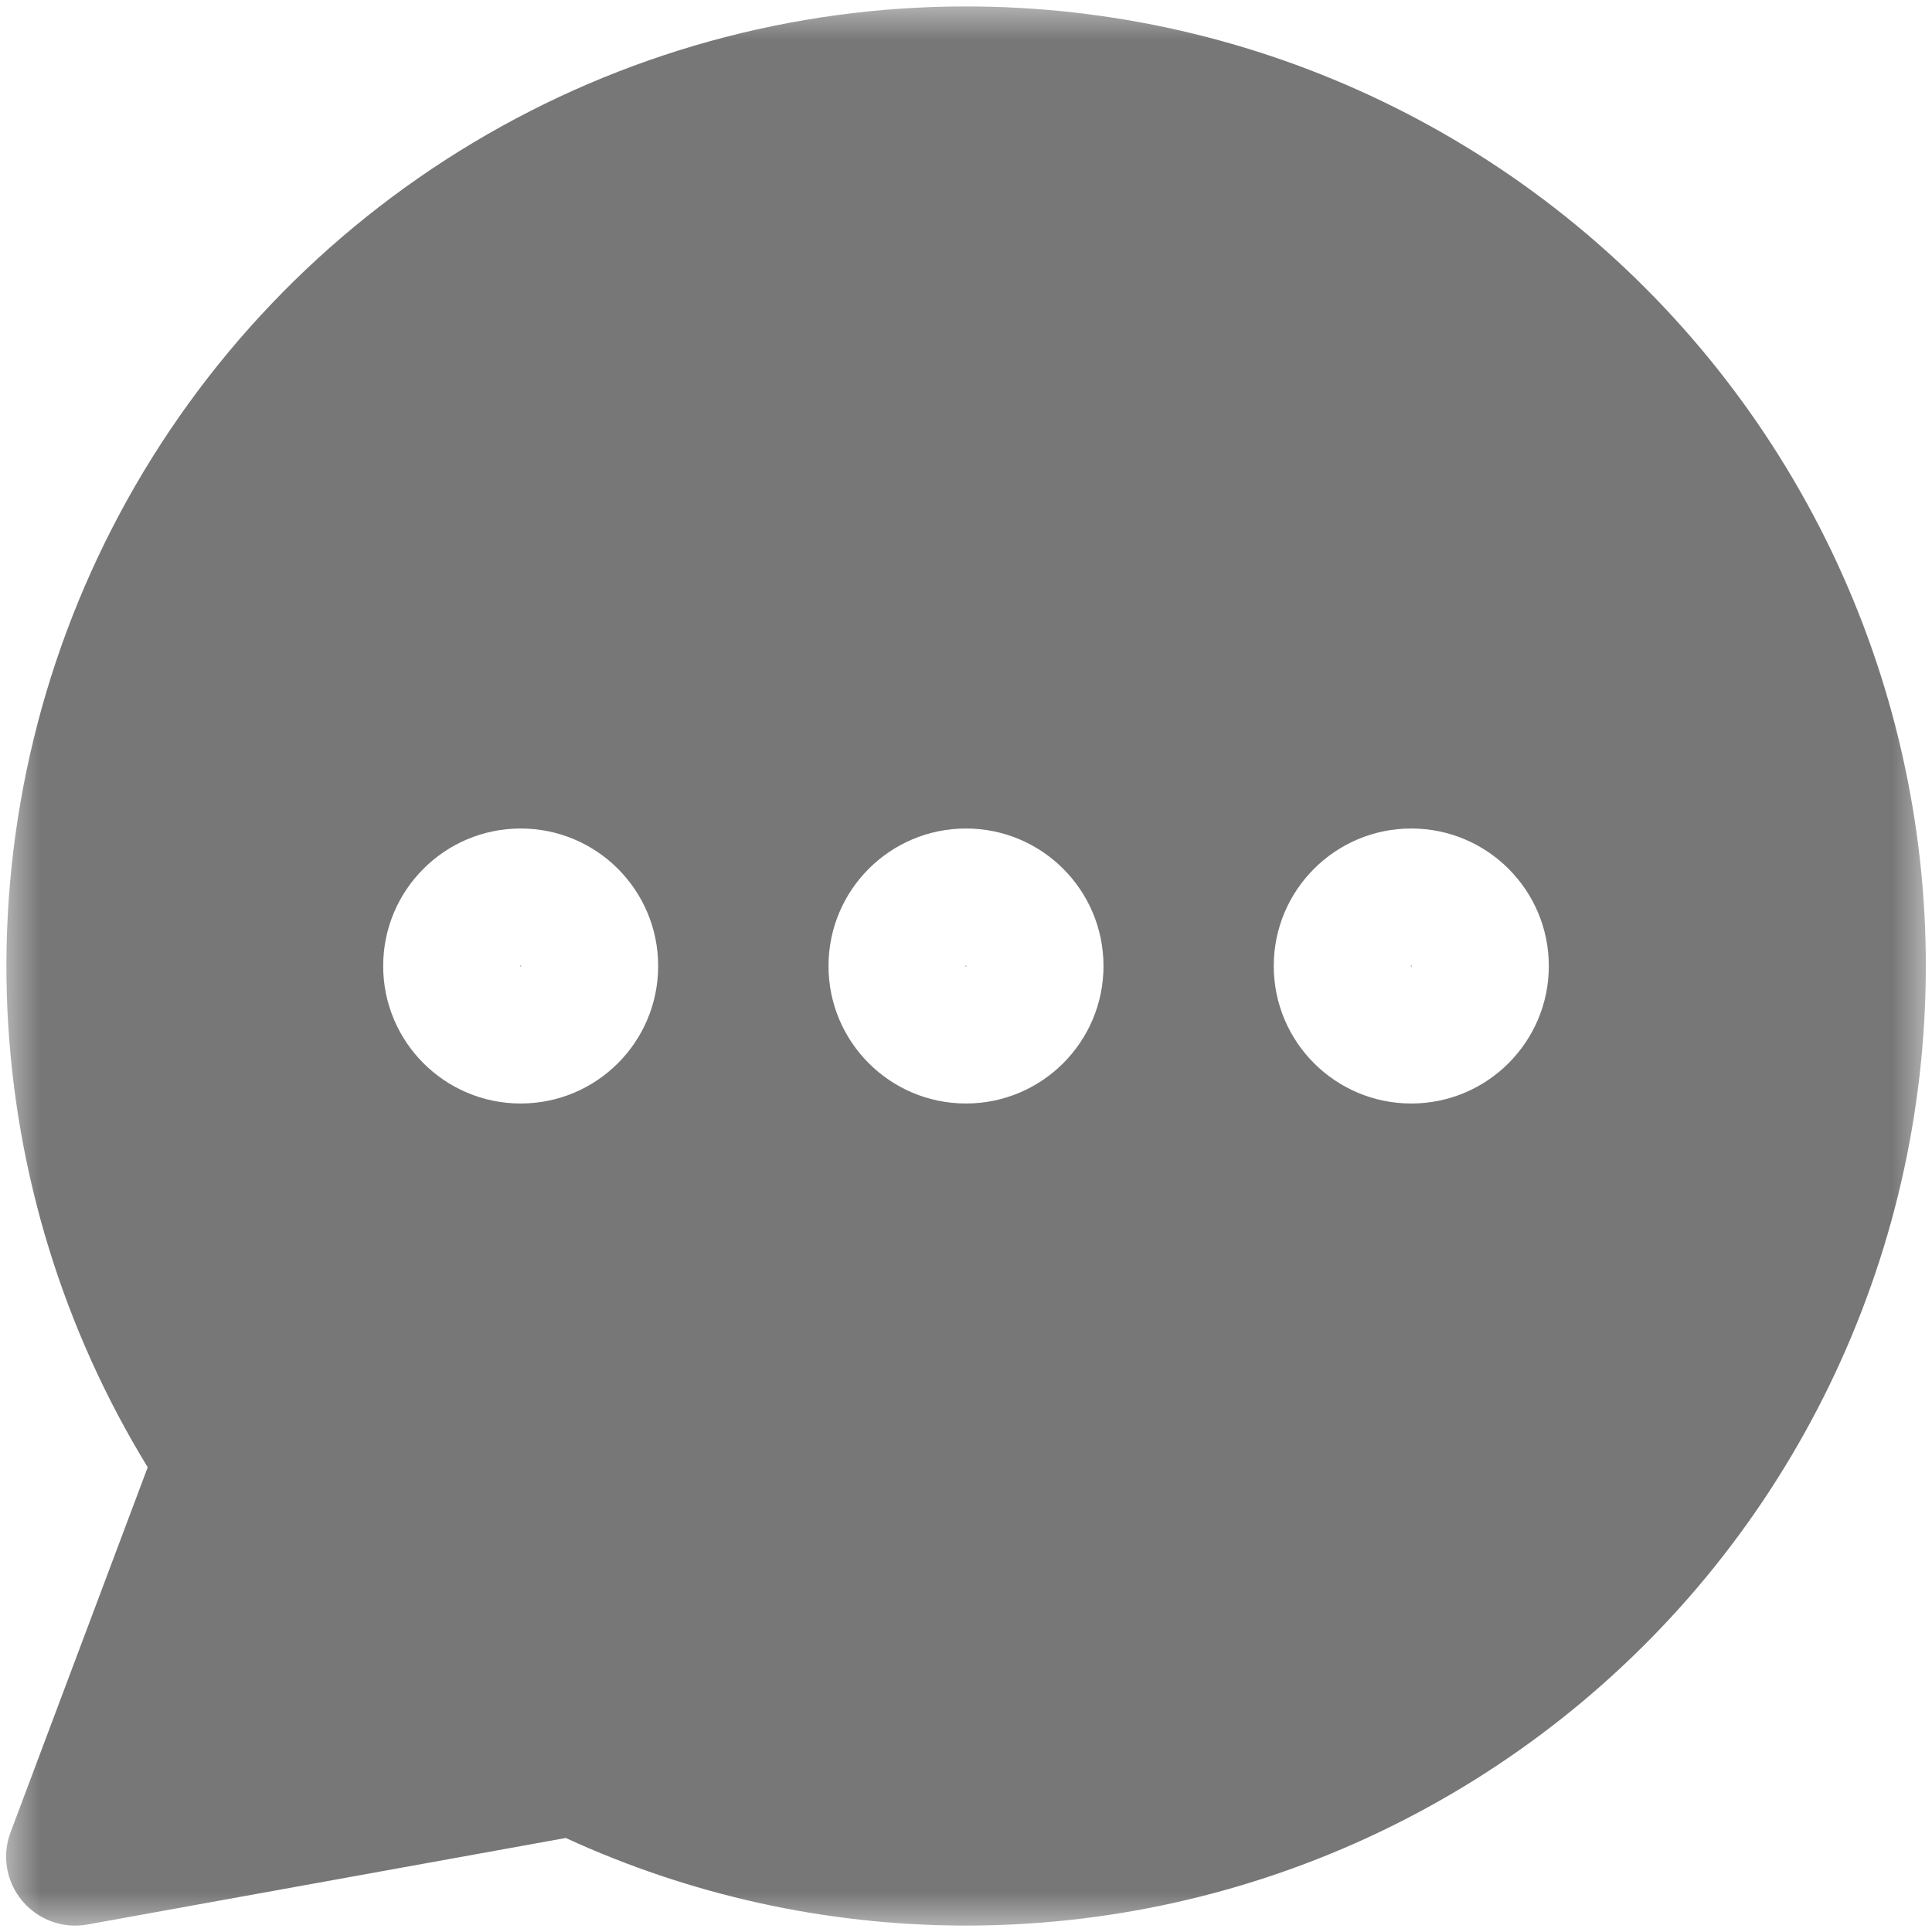 <svg width="24" height="24" viewBox="0 0 24 24" fill="none" xmlns="http://www.w3.org/2000/svg">
<mask id="mask0_576_900" style="mask-type:luminance" maskUnits="userSpaceOnUse" x="0" y="0" width="24" height="24">
<path d="M0 0H24V24H0V0Z" fill="white"/>
</mask>
<g mask="url(#mask0_576_900)">
<path fill-rule="evenodd" clip-rule="evenodd" d="M11.996 0.08C13.79 0.079 15.561 0.482 17.177 1.261C18.794 2.04 20.213 3.173 21.33 4.577C22.447 5.981 23.233 7.618 23.629 9.368C24.026 11.118 24.021 12.934 23.618 14.682C23.214 16.43 22.421 18.065 21.298 19.464C20.174 20.863 18.75 21.99 17.131 22.761C15.511 23.533 13.738 23.929 11.944 23.92C10.245 23.912 8.569 23.541 7.028 22.832L1.086 23.907C0.782 23.962 0.473 23.849 0.275 23.612C0.077 23.375 0.022 23.05 0.131 22.762L1.835 18.227C0.789 16.519 0.189 14.573 0.093 12.567C-0.009 10.414 0.474 8.272 1.492 6.372C2.51 4.471 4.025 2.882 5.875 1.774C7.724 0.666 9.84 0.08 11.996 0.08ZM6.474 11.997L6.474 12L6.474 12.003L6.473 12.004L6.471 12.005L6.468 12.006L6.466 12.005L6.464 12.004L6.463 12.003L6.462 12L6.463 11.997L6.464 11.996L6.466 11.995L6.468 11.994L6.471 11.995L6.473 11.996L6.474 11.997ZM6.468 10.292C5.525 10.292 4.76 11.057 4.76 12C4.76 12.943 5.525 13.708 6.468 13.708C7.412 13.708 8.176 12.943 8.176 12C8.176 11.057 7.412 10.292 6.468 10.292ZM12.006 12L12.005 11.997L12.004 11.996L12.002 11.995L12 11.994L11.997 11.995L11.995 11.996L11.995 11.997L11.994 12L11.995 12.003L11.995 12.004L11.997 12.005L12 12.006L12.002 12.005L12.004 12.004L12.005 12.003L12.006 12ZM10.292 12C10.292 11.057 11.056 10.292 12 10.292C12.943 10.292 13.708 11.057 13.708 12C13.708 12.943 12.943 13.708 12 13.708C11.056 13.708 10.292 12.943 10.292 12ZM17.537 11.997L17.538 12L17.537 12.003L17.536 12.004L17.534 12.005L17.531 12.006L17.529 12.005L17.527 12.004L17.526 12.003L17.525 12L17.526 11.997L17.527 11.996L17.529 11.995L17.531 11.994L17.534 11.995L17.536 11.996L17.537 11.997ZM17.531 10.292C16.588 10.292 15.823 11.057 15.823 12C15.823 12.943 16.588 13.708 17.531 13.708C18.475 13.708 19.24 12.943 19.24 12C19.24 11.057 18.475 10.292 17.531 10.292Z" fill="#777777"/>
</g>
</svg>
